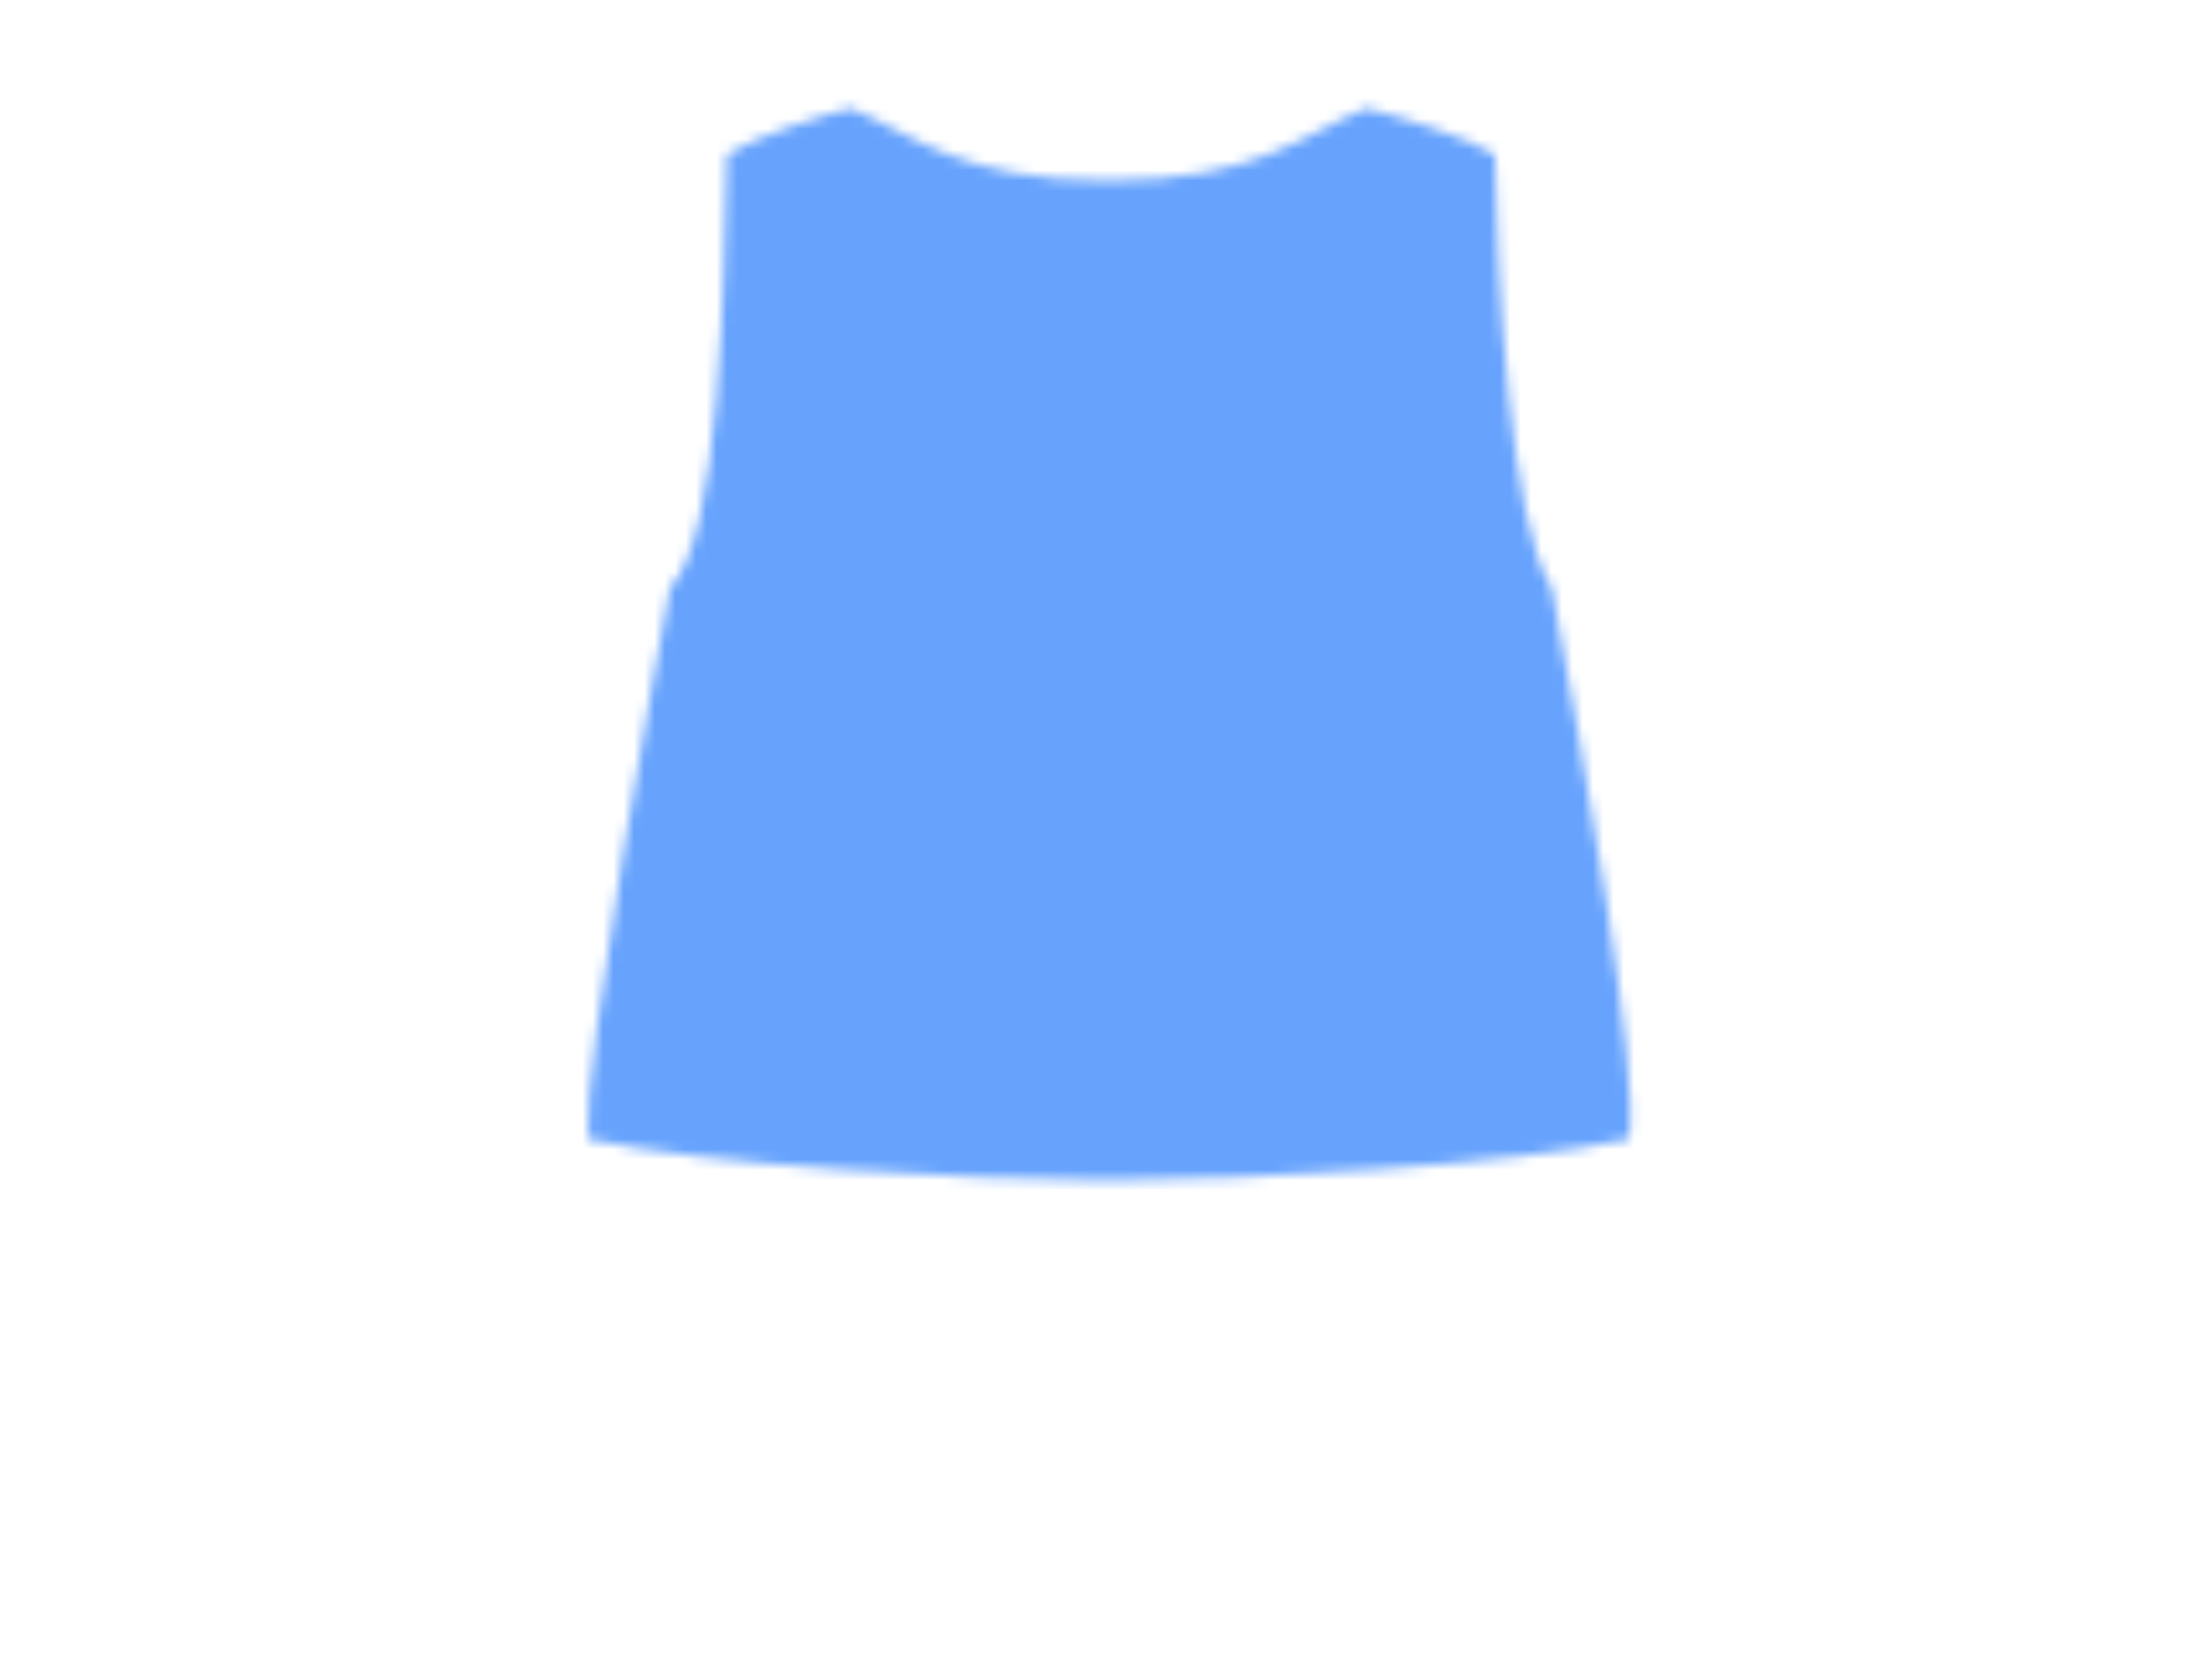 <svg width="213" height="163" viewBox="0 0 213 163" fill="none" xmlns="http://www.w3.org/2000/svg">
  <mask id="mask0" style="mask-type: alpha" maskUnits="userSpaceOnUse" x="56" y="10" width="103" height="105">
    <path
      d="M107.5 17.5C93 17.5 88.667 13 82.5 10.5C79.667 11.167 72.9 13.4 70.5 15C70.205 27.469 69.846 52.163 65 57C64 62 56.505 103.077 57 110.5C68 113 93.9 114.5 107.5 114.5C121.1 114.5 147 113 158 110.5C159.2 104.5 153.333 72 150.5 57C146.5 51 145.167 26.5 145 15C142.6 13.4 135.333 11.167 132.5 10.5C126.333 13 122 17.5 107.5 17.5Z"
      fill="black"
    />
  </mask>
  <g mask="url(#mask0)">
    <rect width="213" height="163" fill="#67A3FD" />
  </g>
</svg>
